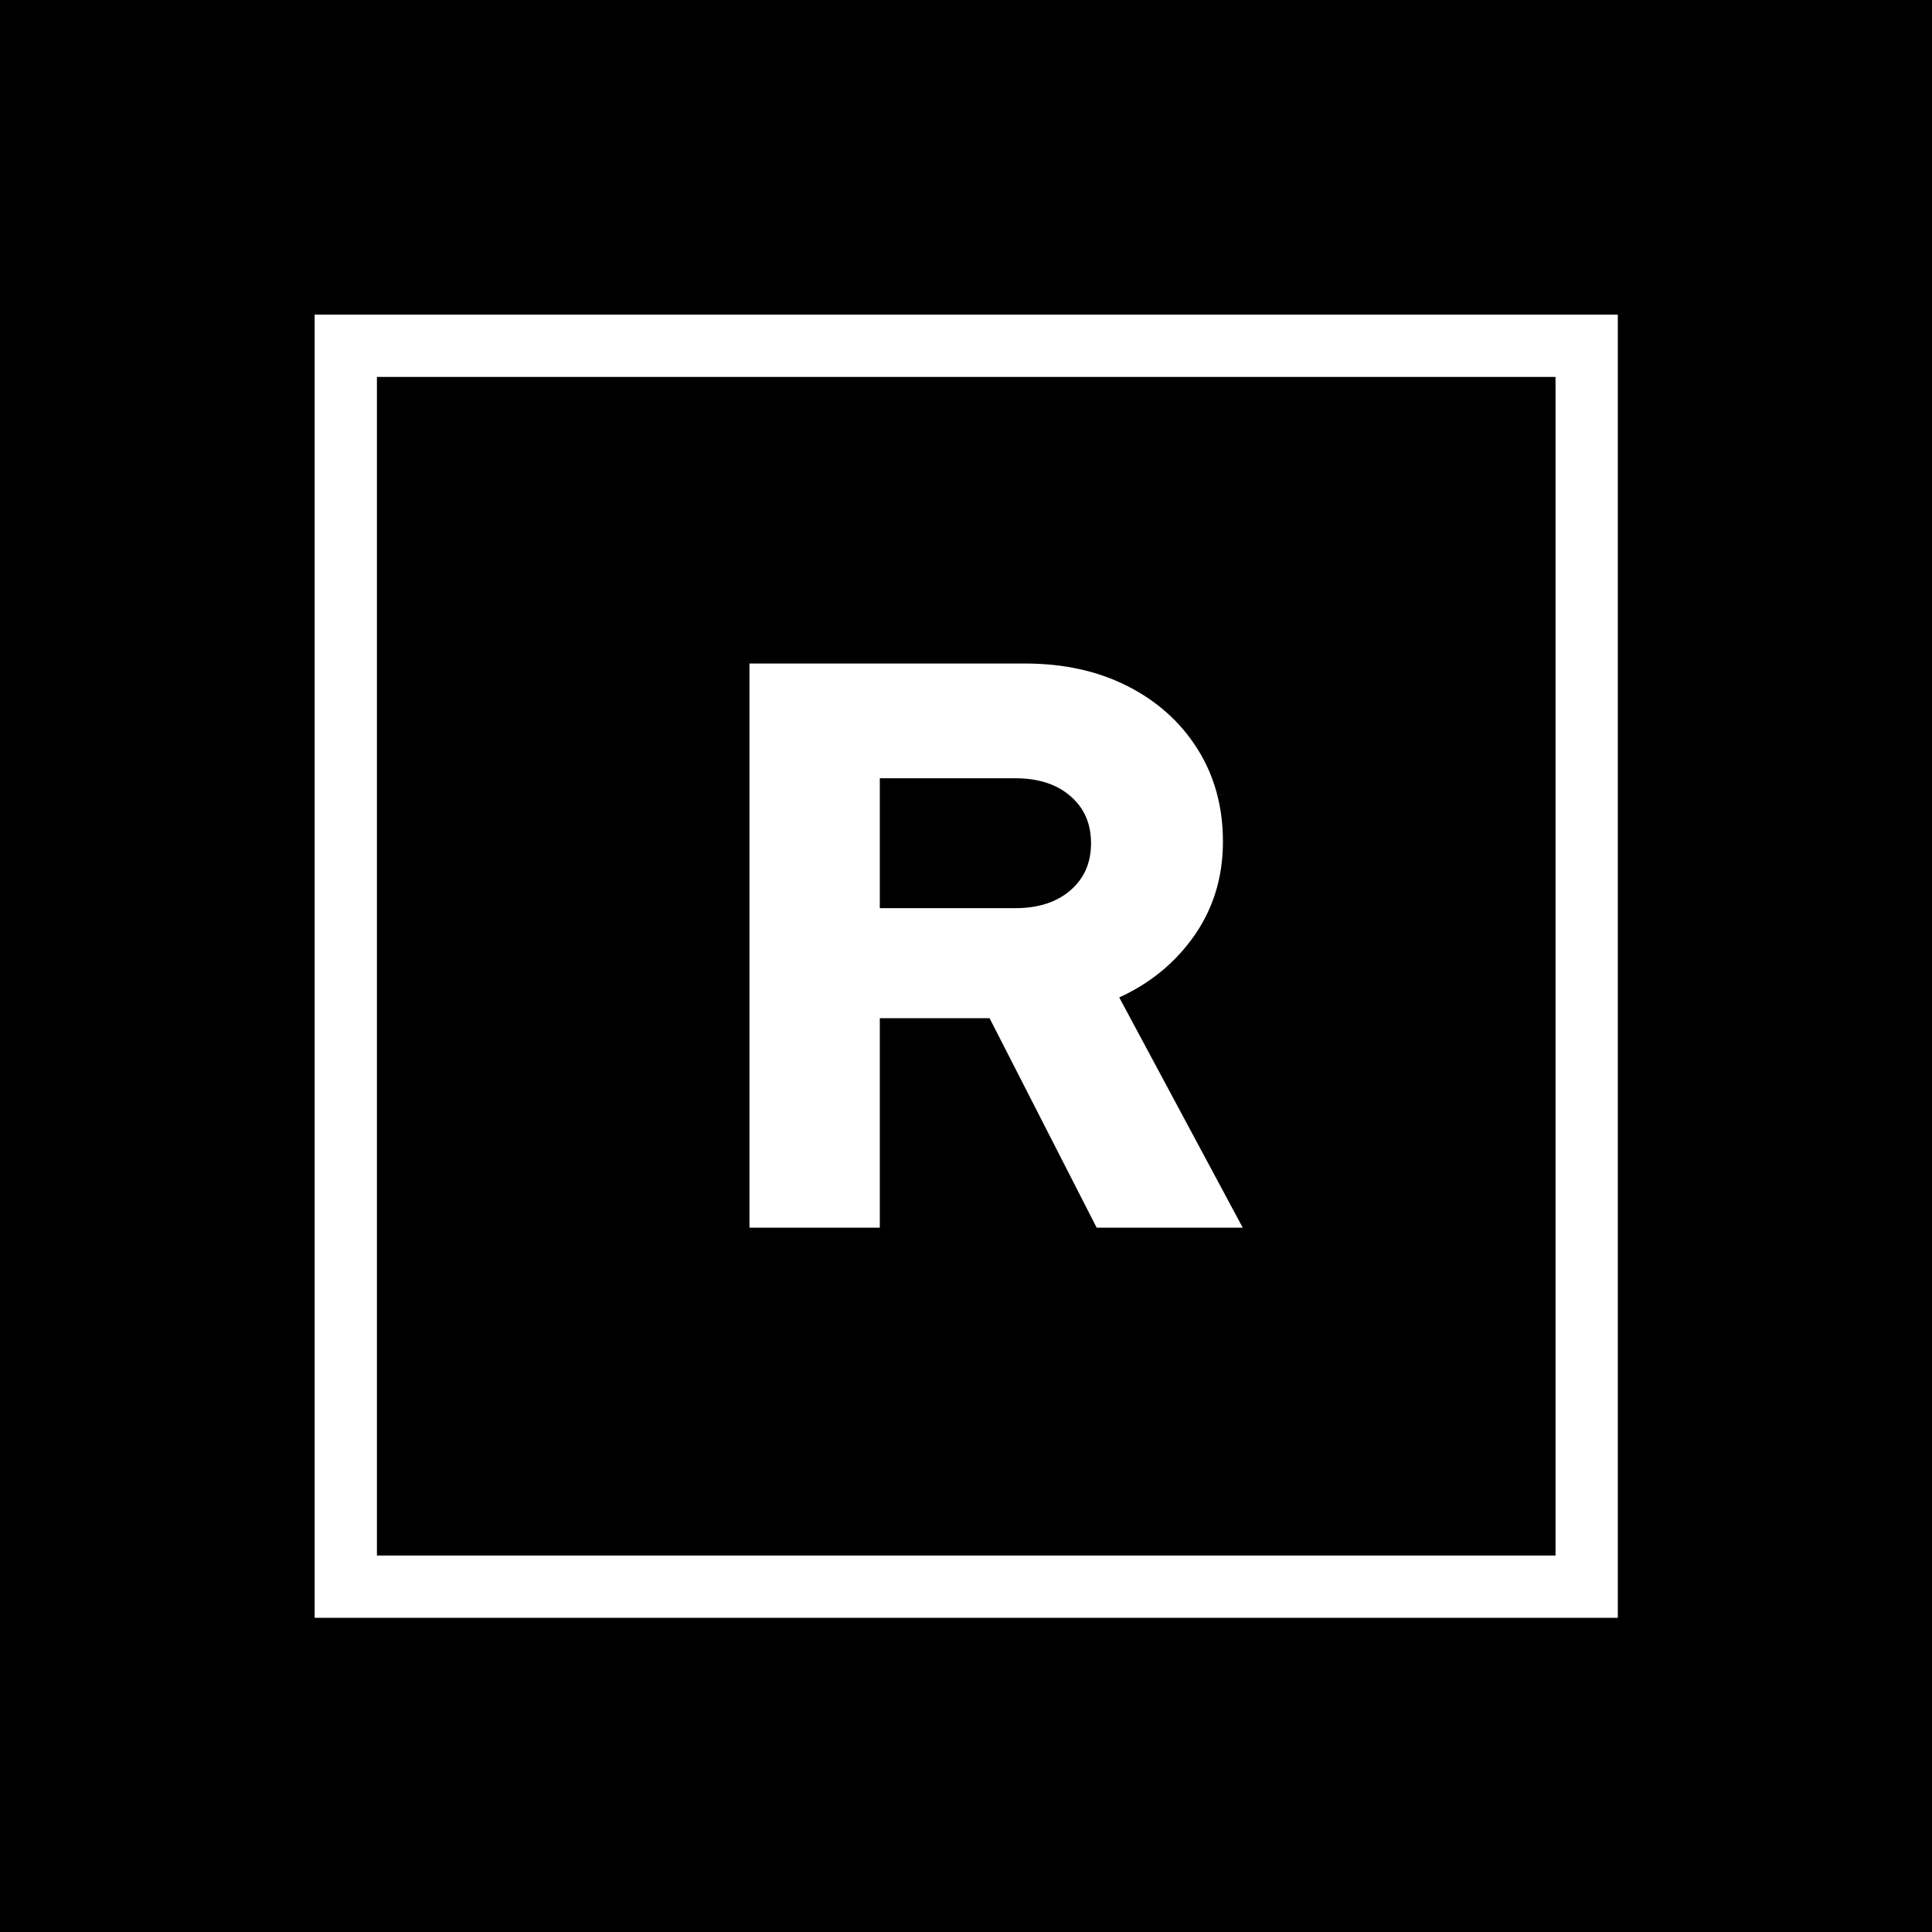 <svg xmlns="http://www.w3.org/2000/svg" xml:space="preserve" width="1500" height="1500" data-id="lg_UrPiaZYqamwhU7vybj" data-version="1" viewBox="0 0 1500 1500"><path stroke="transparent" d="M0 0h1500v1500H0z"/><g data-padding="20"><g transform="translate(-638.368 -638.368)scale(1.806)"><rect width="448.284" height="448.284" x="85.715" y="85.715" fill="none" stroke="#fff" stroke-width="22.5" paint-order="stroke" rx="0" ry="0" transform="translate(400.12 400.12)scale(1.19)"/><rect width="228.572" height="379.68" x="254.444" y="178.89" fill="none" rx="0" ry="0" transform="translate(400.51 400.14)"/><path fill="#fff" stroke="#fff" stroke-width="7.32" d="M728.04 877.58h-48.72v-235.2h114.92q23.85 0 42.16 9.24 18.32 9.24 28.73 25.71 10.42 16.46 10.42 37.96 0 22.52-12.6 39.65-12.6 17.14-33.43 25.54l52.08 97.1h-54.44l-46.03-90.05h-53.09Zm0-193.2v63.17h61.83q16.46 0 26.37-8.74 9.92-8.73 9.92-22.84 0-14.12-9.92-22.85-9.91-8.74-26.37-8.74Z"/></g><path fill="transparent" stroke="transparent" stroke-width="1.876" d="M250 250h1000v1000H250z"/></g></svg>